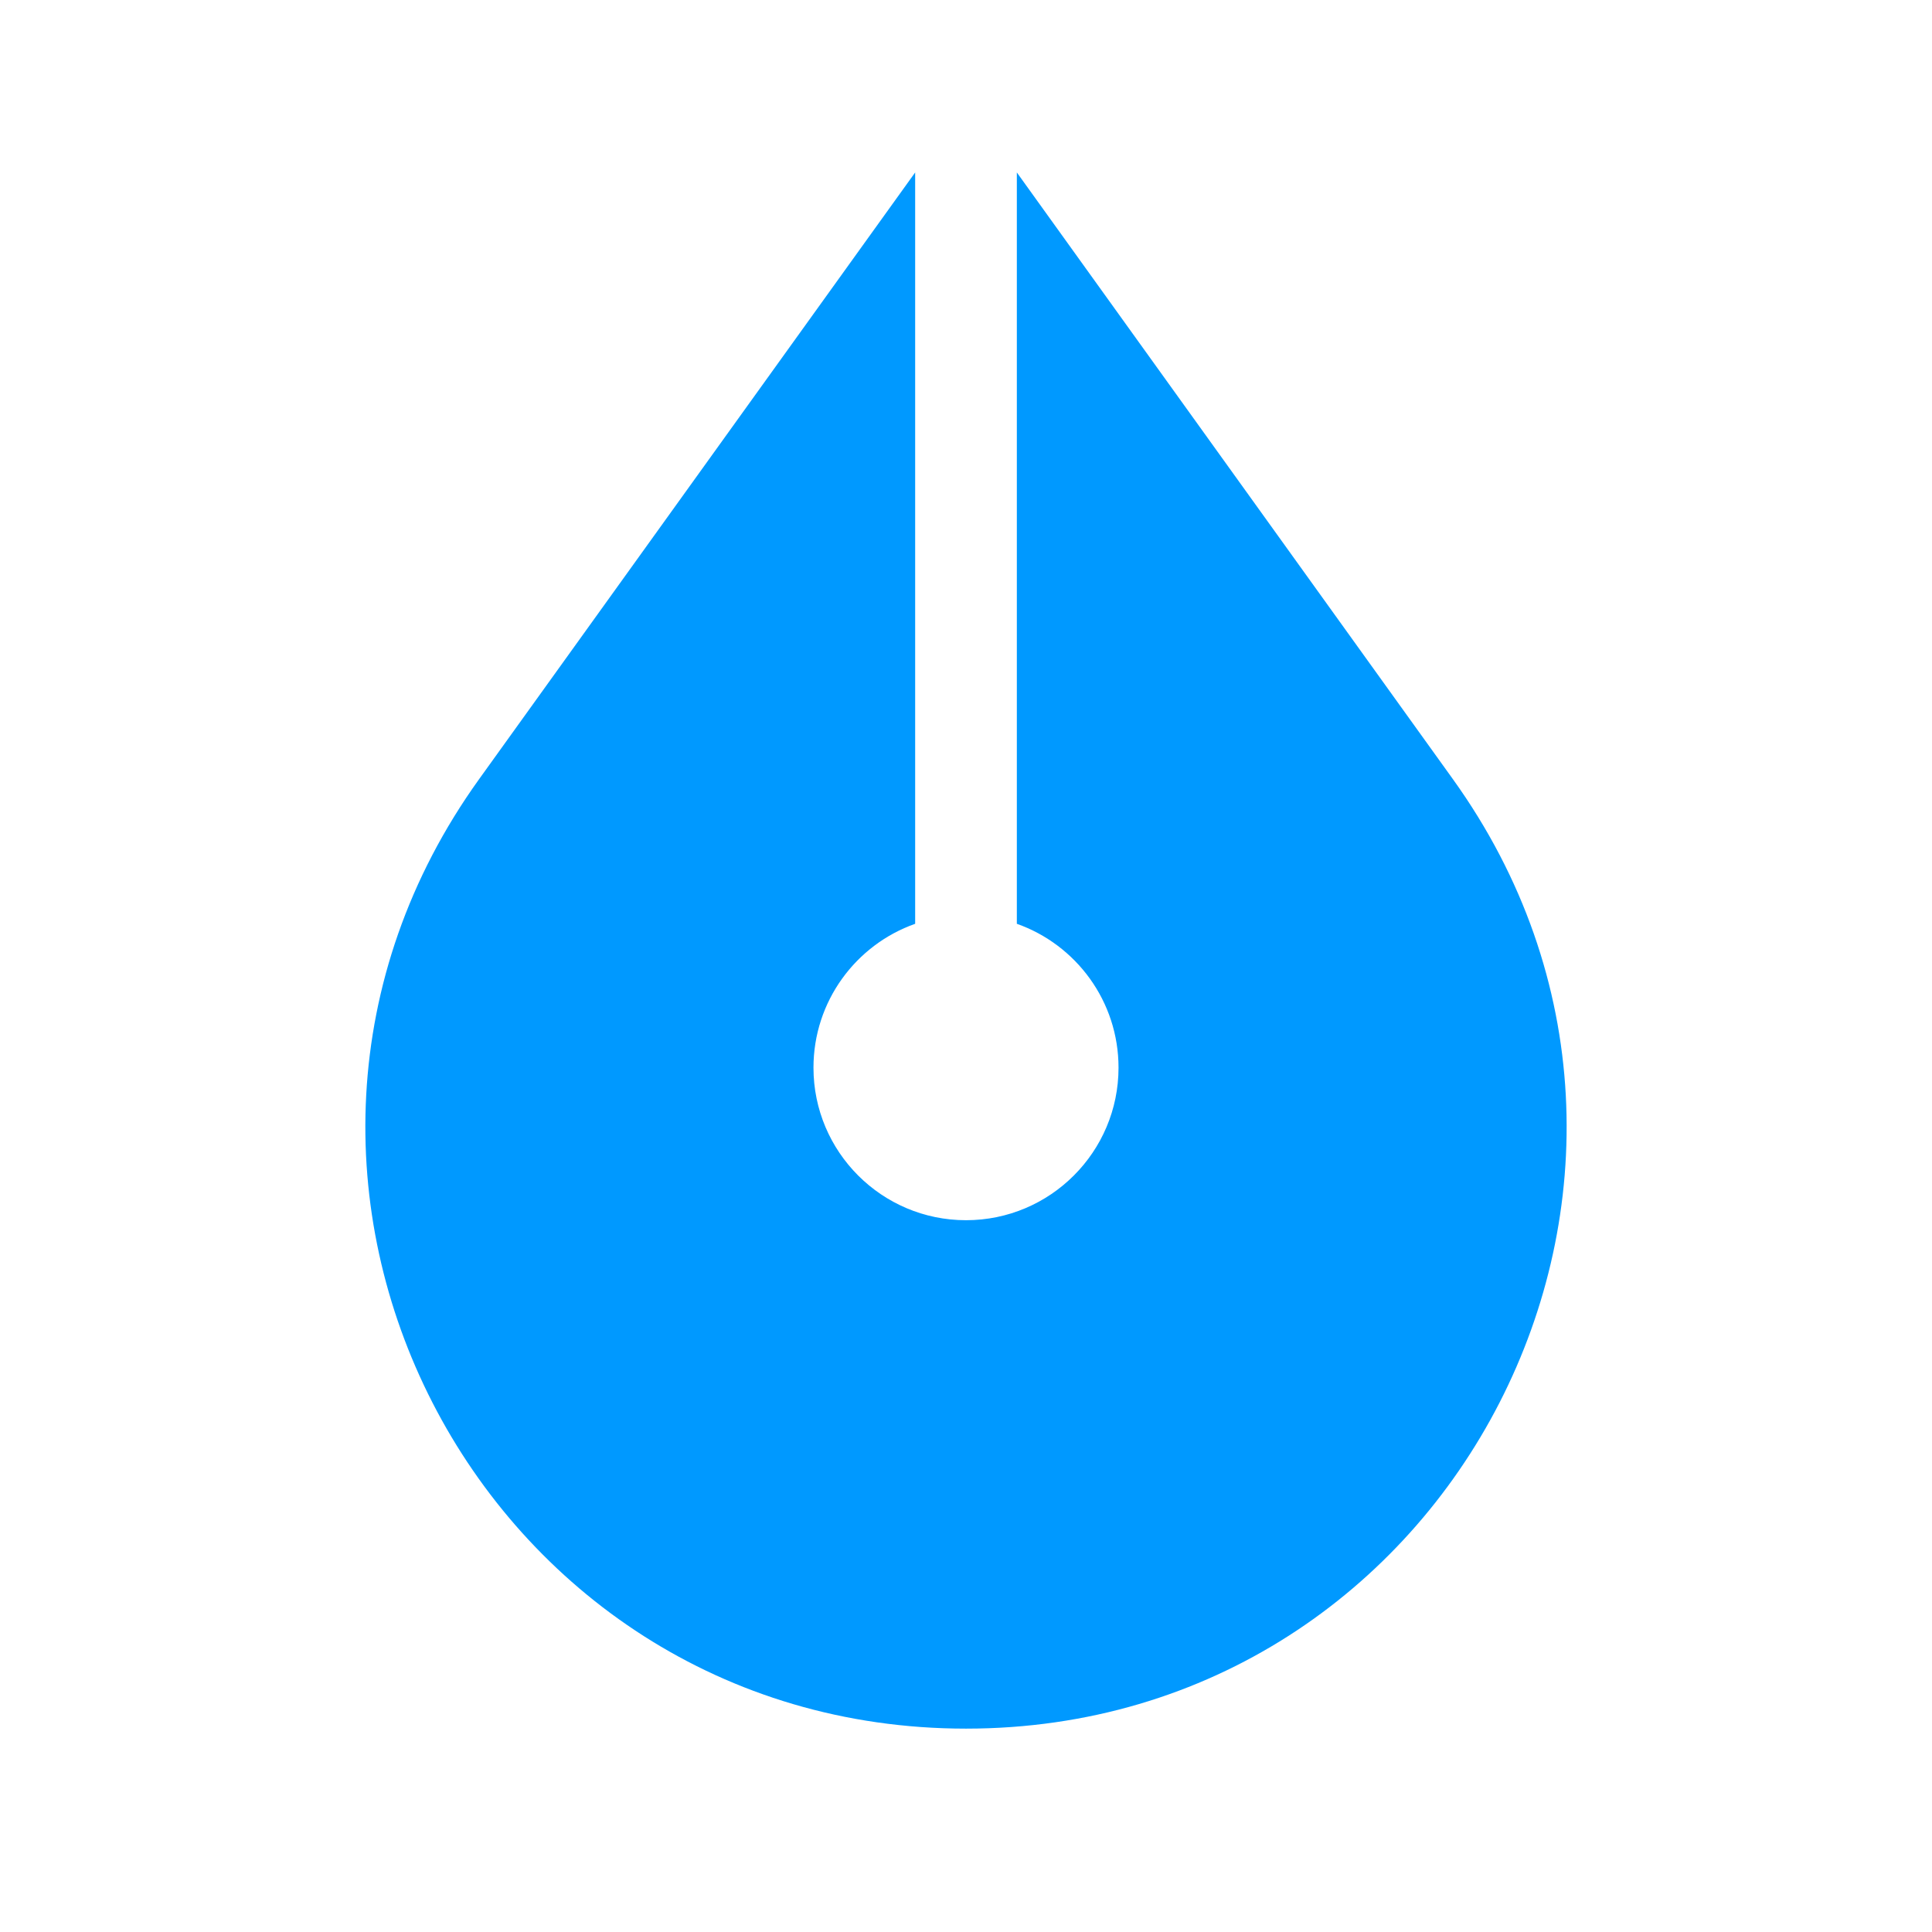 <svg xmlns="http://www.w3.org/2000/svg" width="19" height="19"><path d="M 14.288 7.662 C 17.092 11.563 14.304 17 9.5 17 C 4.696 17 1.908 11.563 4.712 7.662 L 9 1.696 L 9 9.085 C 8.417 9.291 8 9.847 8 10.5 C 8 11.328 8.672 12 9.5 12 C 10.328 12 11 11.328 11 10.5 C 11 9.847 10.583 9.291 10 9.085 L 10 1.696 Z" fill="#09f"></path></svg>